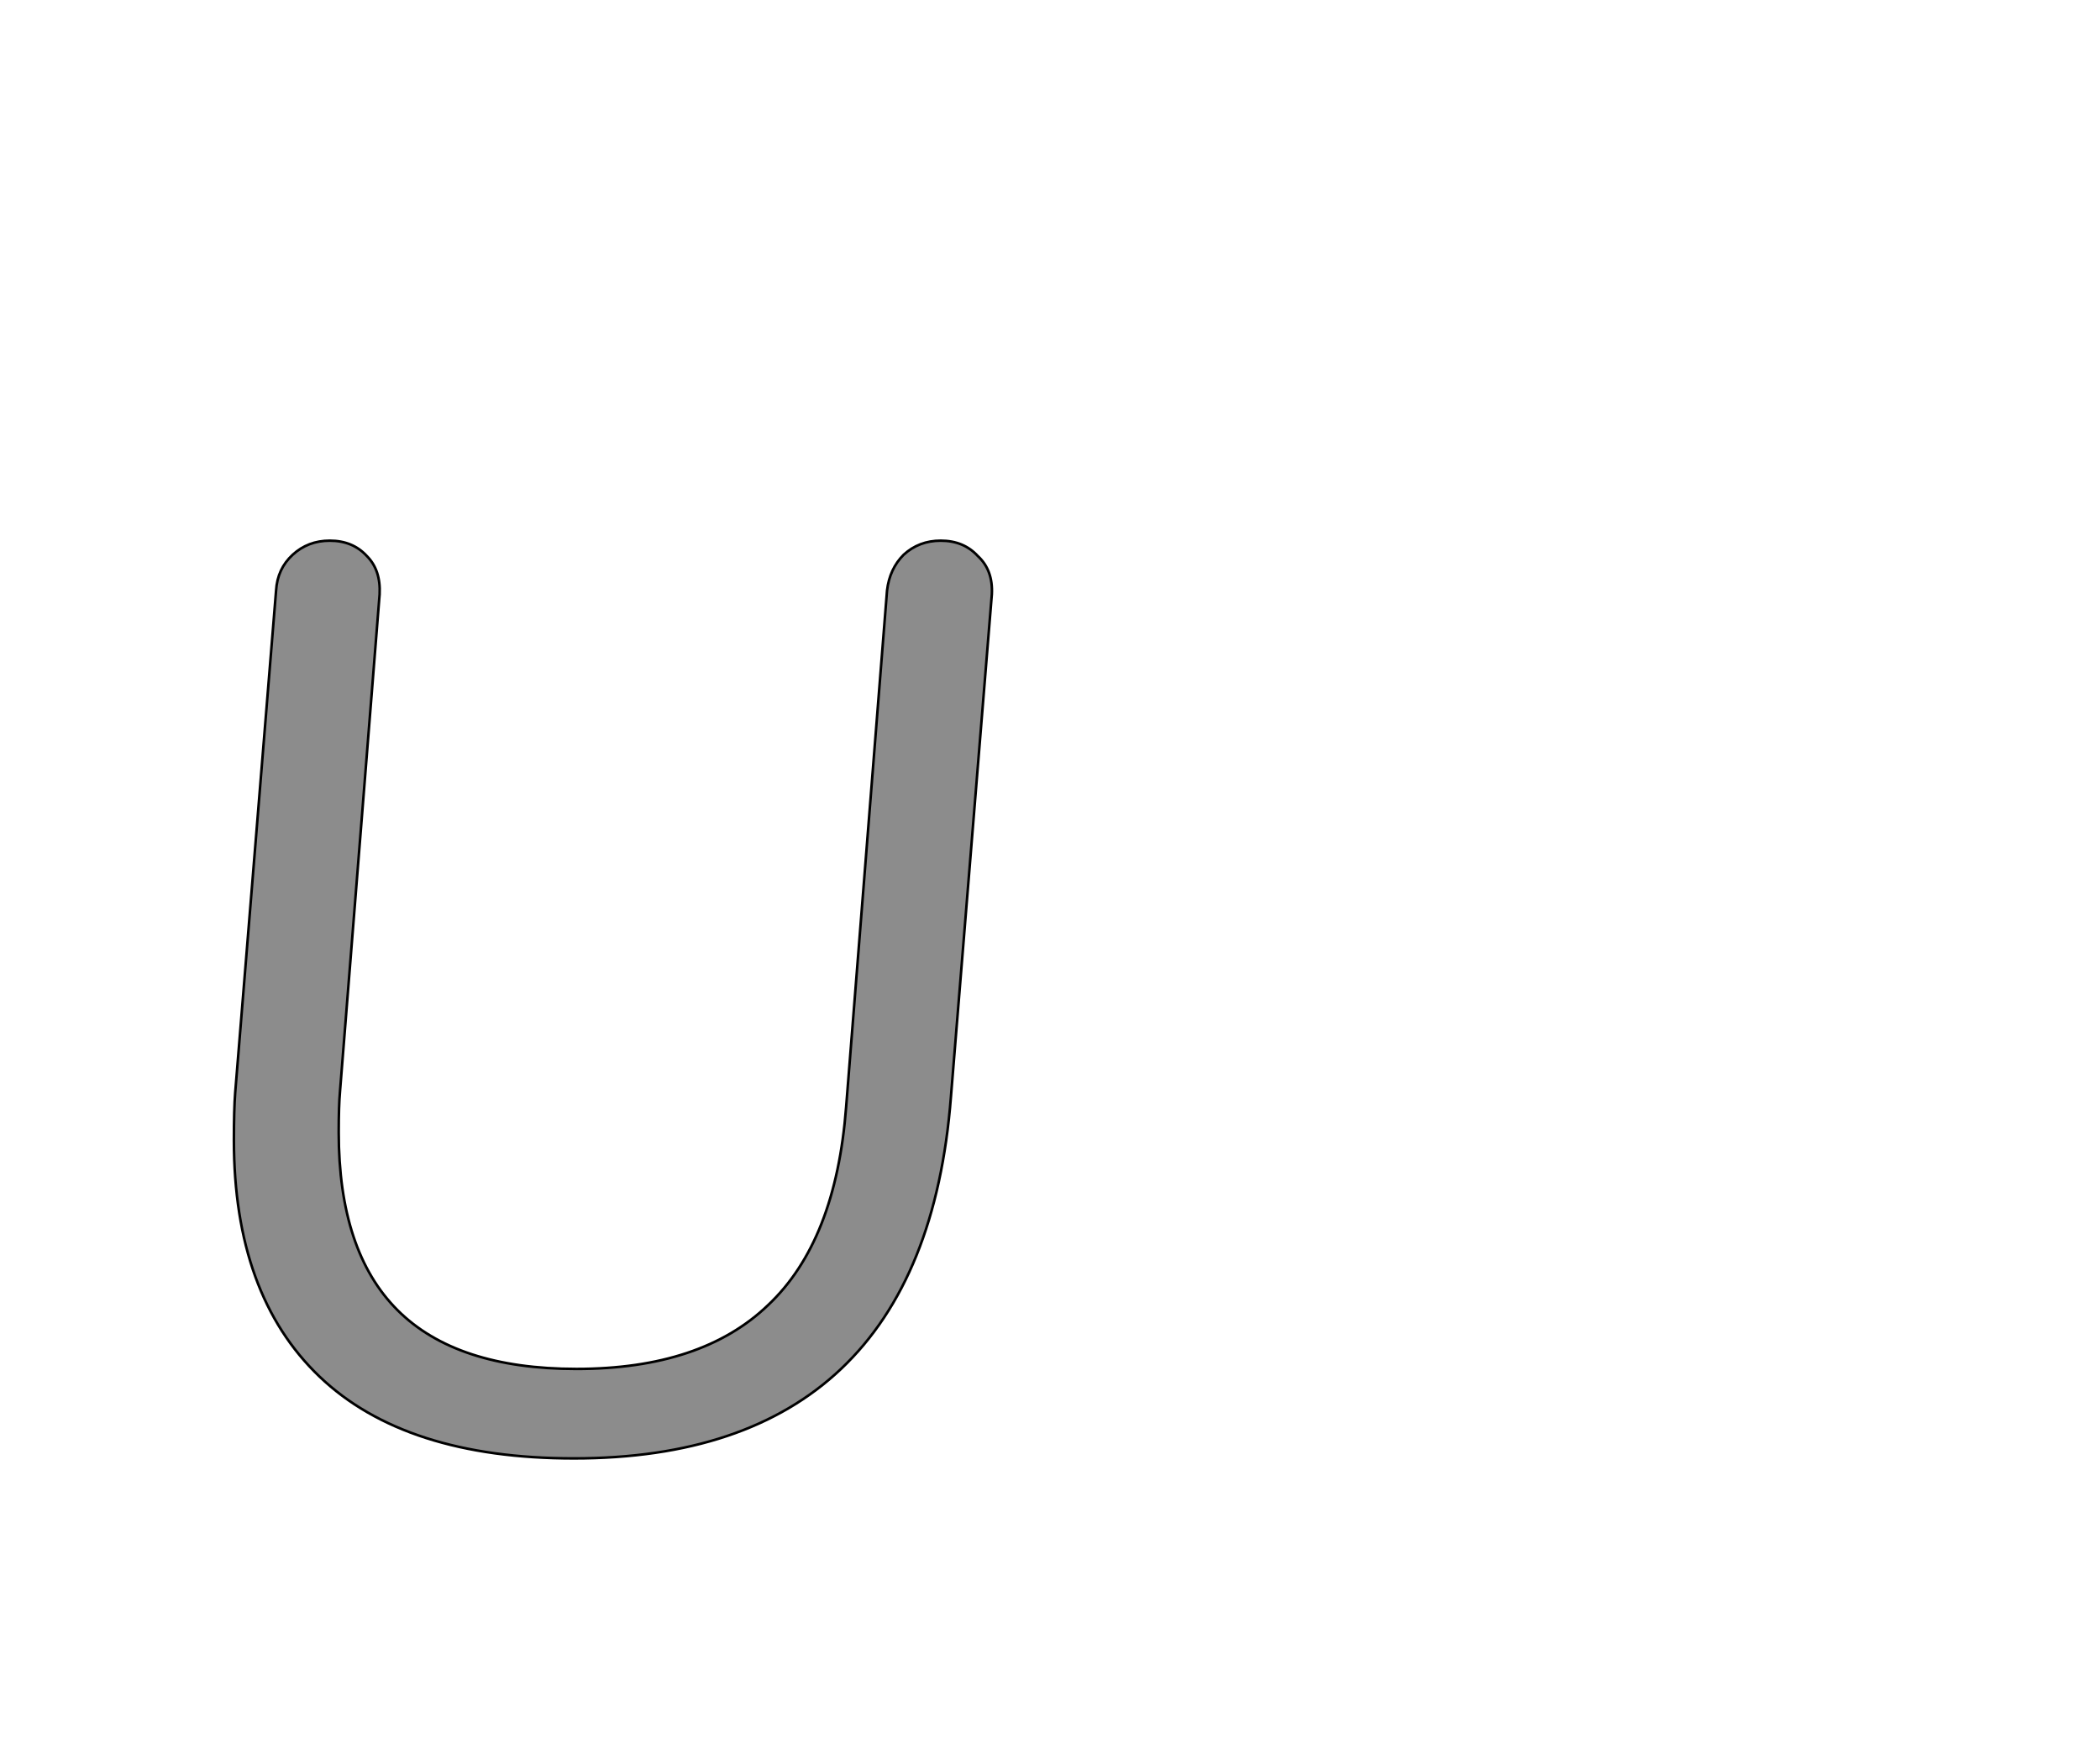 <!--
BEGIN METADATA

BBOX_X_MIN 83
BBOX_Y_MIN -8
BBOX_X_MAX 676
BBOX_Y_MAX 710
WIDTH 594
HEIGHT 718
H_BEARING_X 83
H_BEARING_Y 710
H_ADVANCE 724
V_BEARING_X -279
V_BEARING_Y 323
V_ADVANCE 1364
ORIGIN_X 0
ORIGIN_Y 0

END METADATA
-->

<svg width='1643px' height='1360px' xmlns='http://www.w3.org/2000/svg' version='1.1'>

 <!-- make sure glyph is visible within svg window -->
 <g fill-rule='nonzero'  transform='translate(100 1133)'>

  <!-- draw actual outline using lines and Bezier curves-->
  <path fill='black' stroke='black' fill-opacity='0.45'  stroke-width='2'  d='
 M 217,8
 M 150,-56
 Q 83,-120 83,-241
 Q 83,-265 84,-278
 L 116,-671
 Q 117,-688 129,-699
 Q 141,-710 158,-710
 Q 176,-710 187,-698
 Q 198,-687 197,-668
 L 166,-279
 Q 165,-268 165,-247
 Q 165,-154 211,-108
 Q 257,-62 351,-62
 Q 449,-62 501,-112
 Q 554,-162 562,-267
 L 594,-671
 Q 596,-688 607,-699
 Q 619,-710 636,-710
 Q 654,-710 665,-698
 Q 677,-687 676,-668
 L 644,-275
 Q 633,-133 558,-62
 Q 484,8 349,8
 Q 217,8 150,-56
 Z

  '/>
 </g>
</svg>
